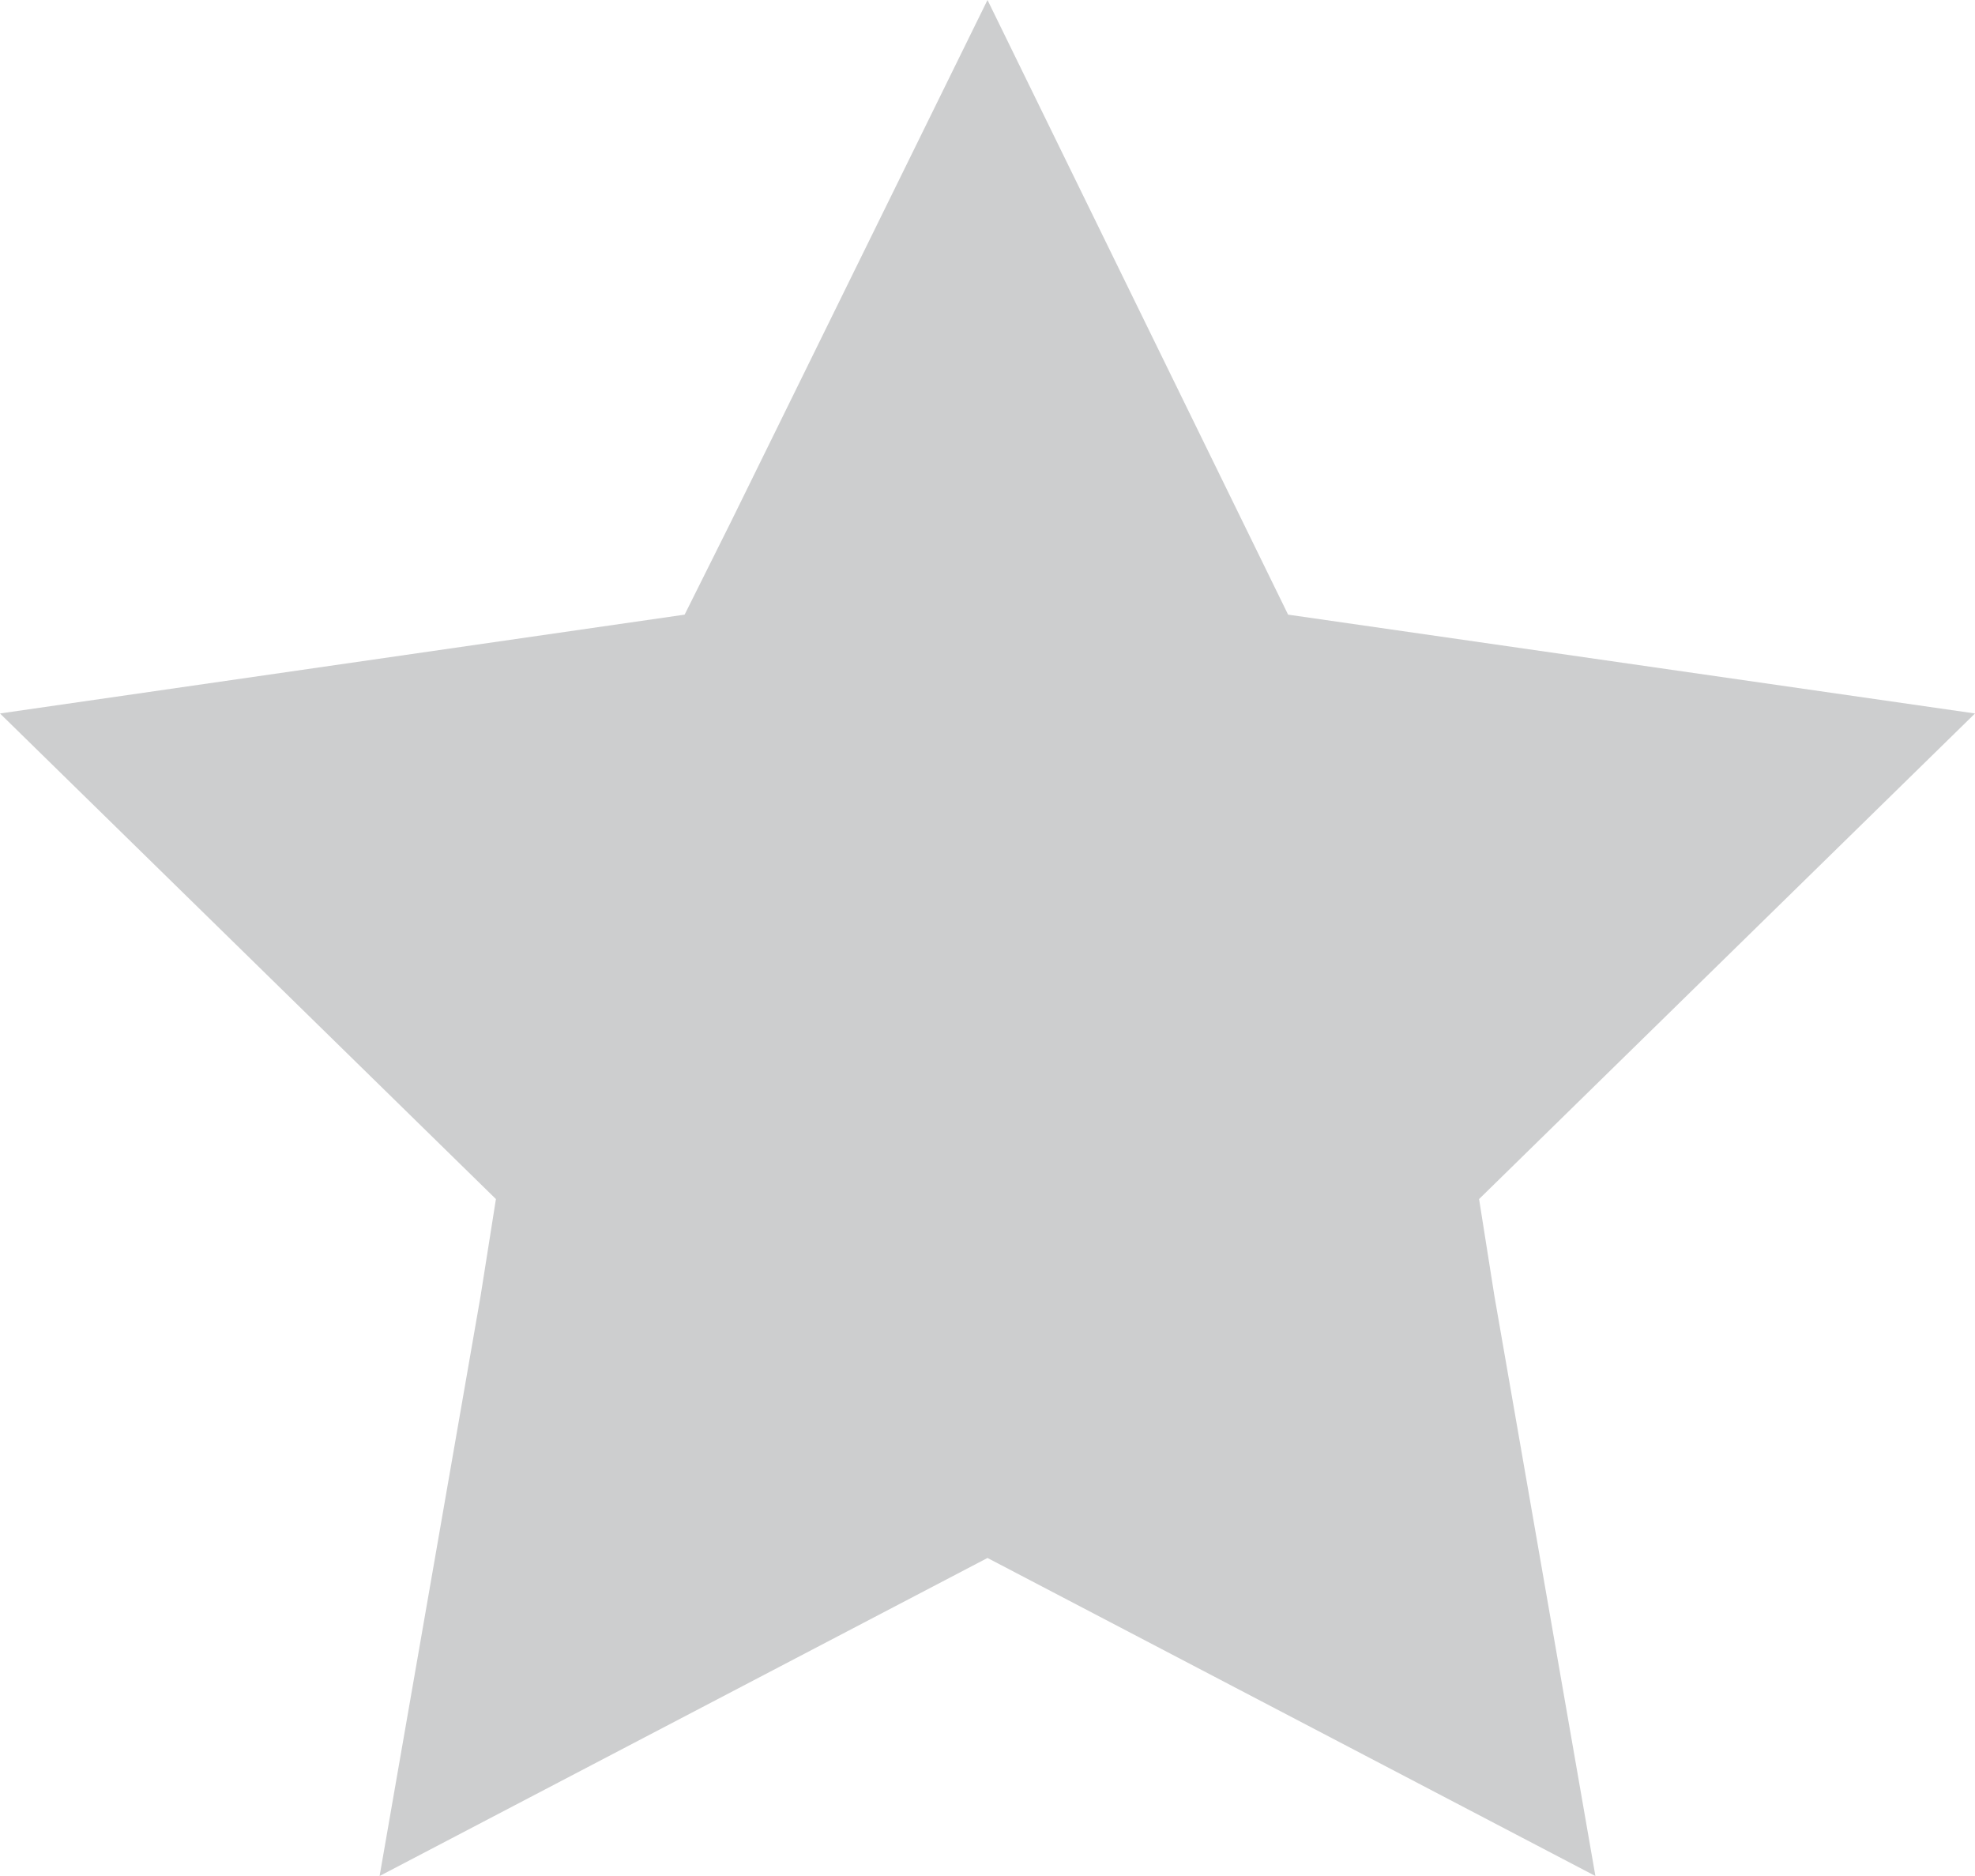 <svg width="20" height="19" viewBox="0 0 20 19" fill="none" xmlns="http://www.w3.org/2000/svg">
<path fill-rule="evenodd" clip-rule="evenodd" d="M10 0L7.4 5.289L6.933 6.225L0 7.226L5.022 12.144L4.867 13.124L3.844 19L10 15.779L16.156 19L15.133 13.124L14.978 12.144L20 7.226L13.044 6.225L10 0Z" fill="#CDCECF"/>
</svg>
